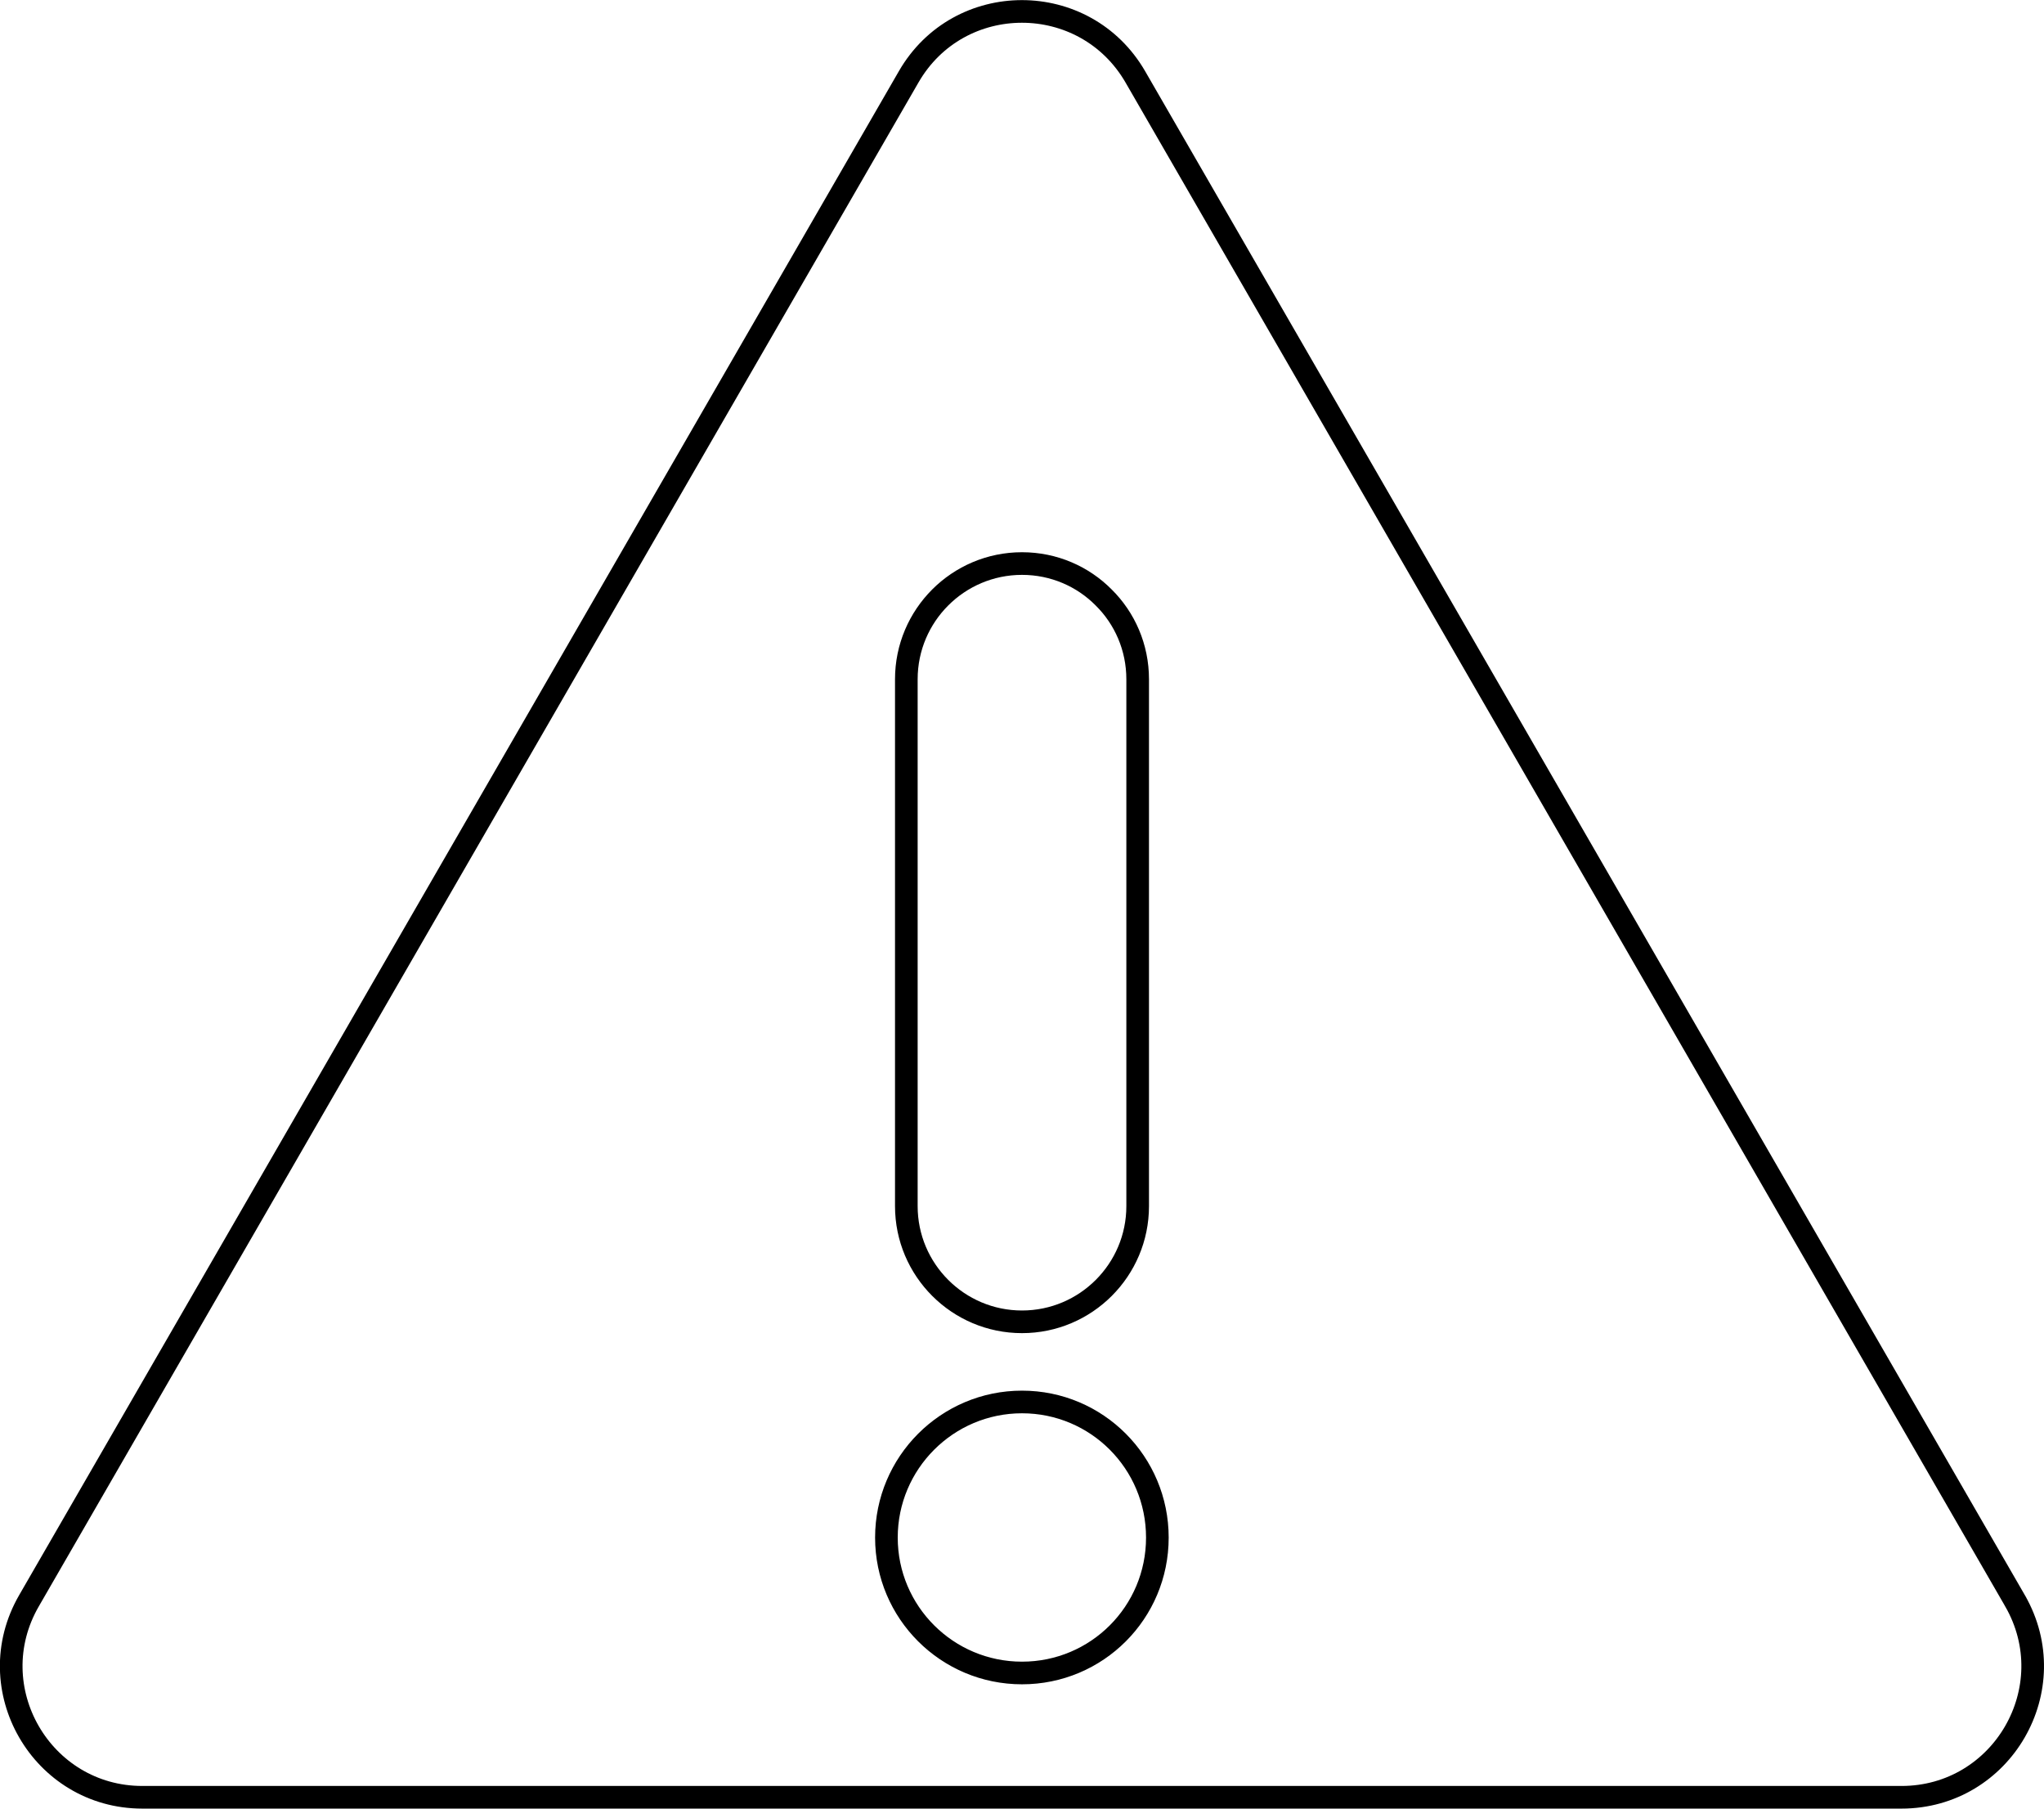 <?xml version="1.0" encoding="UTF-8"?>
<svg id="Calque_1" data-name="Calque 1" xmlns="http://www.w3.org/2000/svg" viewBox="0 0 90.3 79.88">
  <defs>
    <style>
      .cls-1 {
        fill: none;
        stroke: #000;
        stroke-miterlimit: 10;
      }
    </style>
  </defs>
  <path class="cls-1" d="M89.02,70.7L50.16,3.4c-2.23-3.86-7.8-3.86-10.02,0L1.28,70.7c-2.23,3.86,.56,8.68,5.01,8.68H84c4.46,0,7.24-4.82,5.02-8.68ZM40.04,30c0-2.82,2.29-5.11,5.11-5.11,1.41,0,2.69,.57,3.61,1.5,.93,.92,1.5,2.2,1.5,3.61v23.27c0,2.82-2.29,5.11-5.11,5.11s-5.11-2.29-5.11-5.11V30Zm5.11,43.89c-3.31,0-5.99-2.68-5.99-5.98s2.68-5.99,5.99-5.99,5.98,2.68,5.98,5.99-2.67,5.98-5.98,5.98Z"/>
</svg>